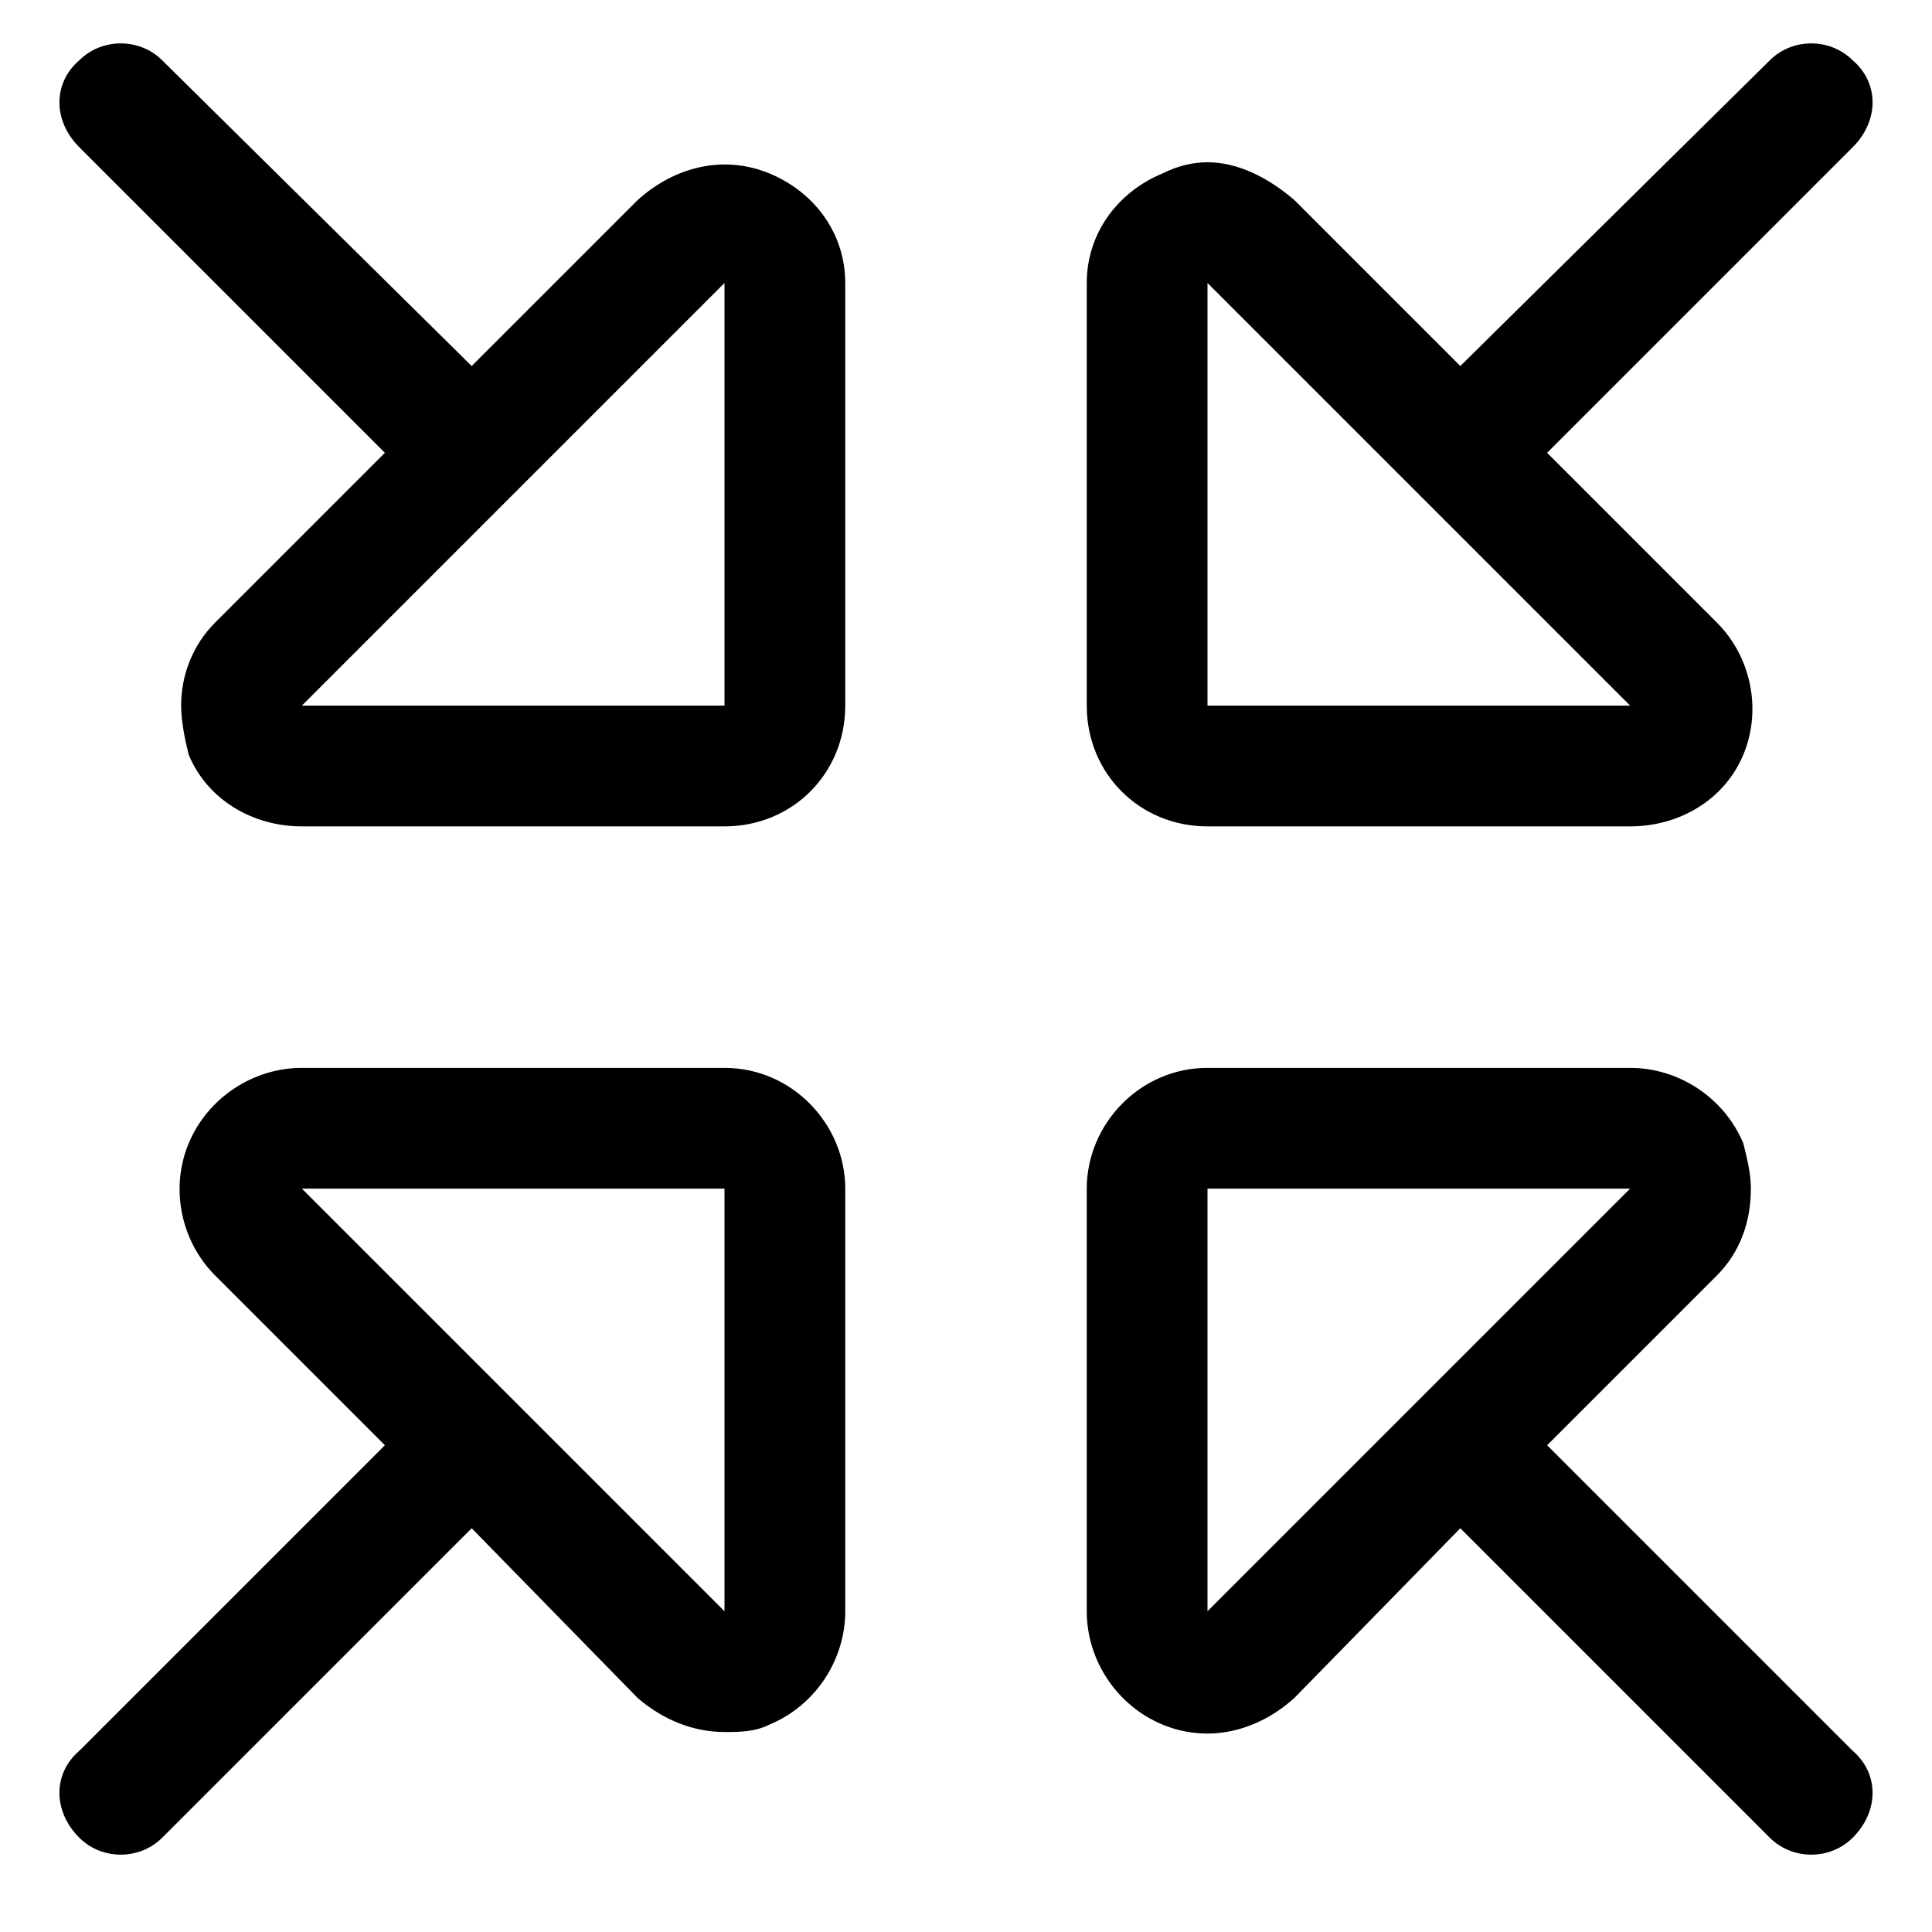<svg xmlns="http://www.w3.org/2000/svg" viewBox="0 0 512 512"><!-- Font Awesome Pro 6.0.0-alpha1 by @fontawesome - https://fontawesome.com License - https://fontawesome.com/license (Commercial License) --><path d="M204 46C192 41 179 44 169 53L125 97L43 16C37 10 27 10 21 16C14 22 14 32 21 39L102 120L57 165C51 171 48 179 48 187C48 191 49 196 50 200C55 212 67 219 80 219H192C210 219 224 205 224 187V75C224 62 216 51 204 46ZM192 187H80L192 75C192 75 192 75 192 75V187ZM320 219H432C445 219 457 212 462 200S464 174 455 165L410 120L491 39C498 32 498 22 491 16C485 10 475 10 469 16L387 97L343 53C336 47 328 43 320 43C316 43 312 44 308 46C296 51 288 62 288 75V187C288 205 302 219 320 219ZM320 75L432 187C432 187 432 187 432 187H320V75ZM410 383L455 338C461 332 464 324 464 315C464 311 463 307 462 303C457 291 445 283 432 283H320C302 283 288 298 288 315V427C288 440 296 452 308 457S333 459 343 450L387 405L469 487C475 493 485 493 491 487C498 480 498 470 491 464L410 383ZM320 427C320 427 320 427 320 427V315H432L320 427ZM192 283H80C67 283 55 291 50 303S48 329 57 338L102 383L21 464C14 470 14 480 21 487C27 493 37 493 43 487L125 405L169 450C176 456 184 459 192 459C196 459 200 459 204 457C216 452 224 440 224 427V315C224 298 210 283 192 283ZM192 427L80 315C80 315 80 315 80 315H192V427Z"/></svg>